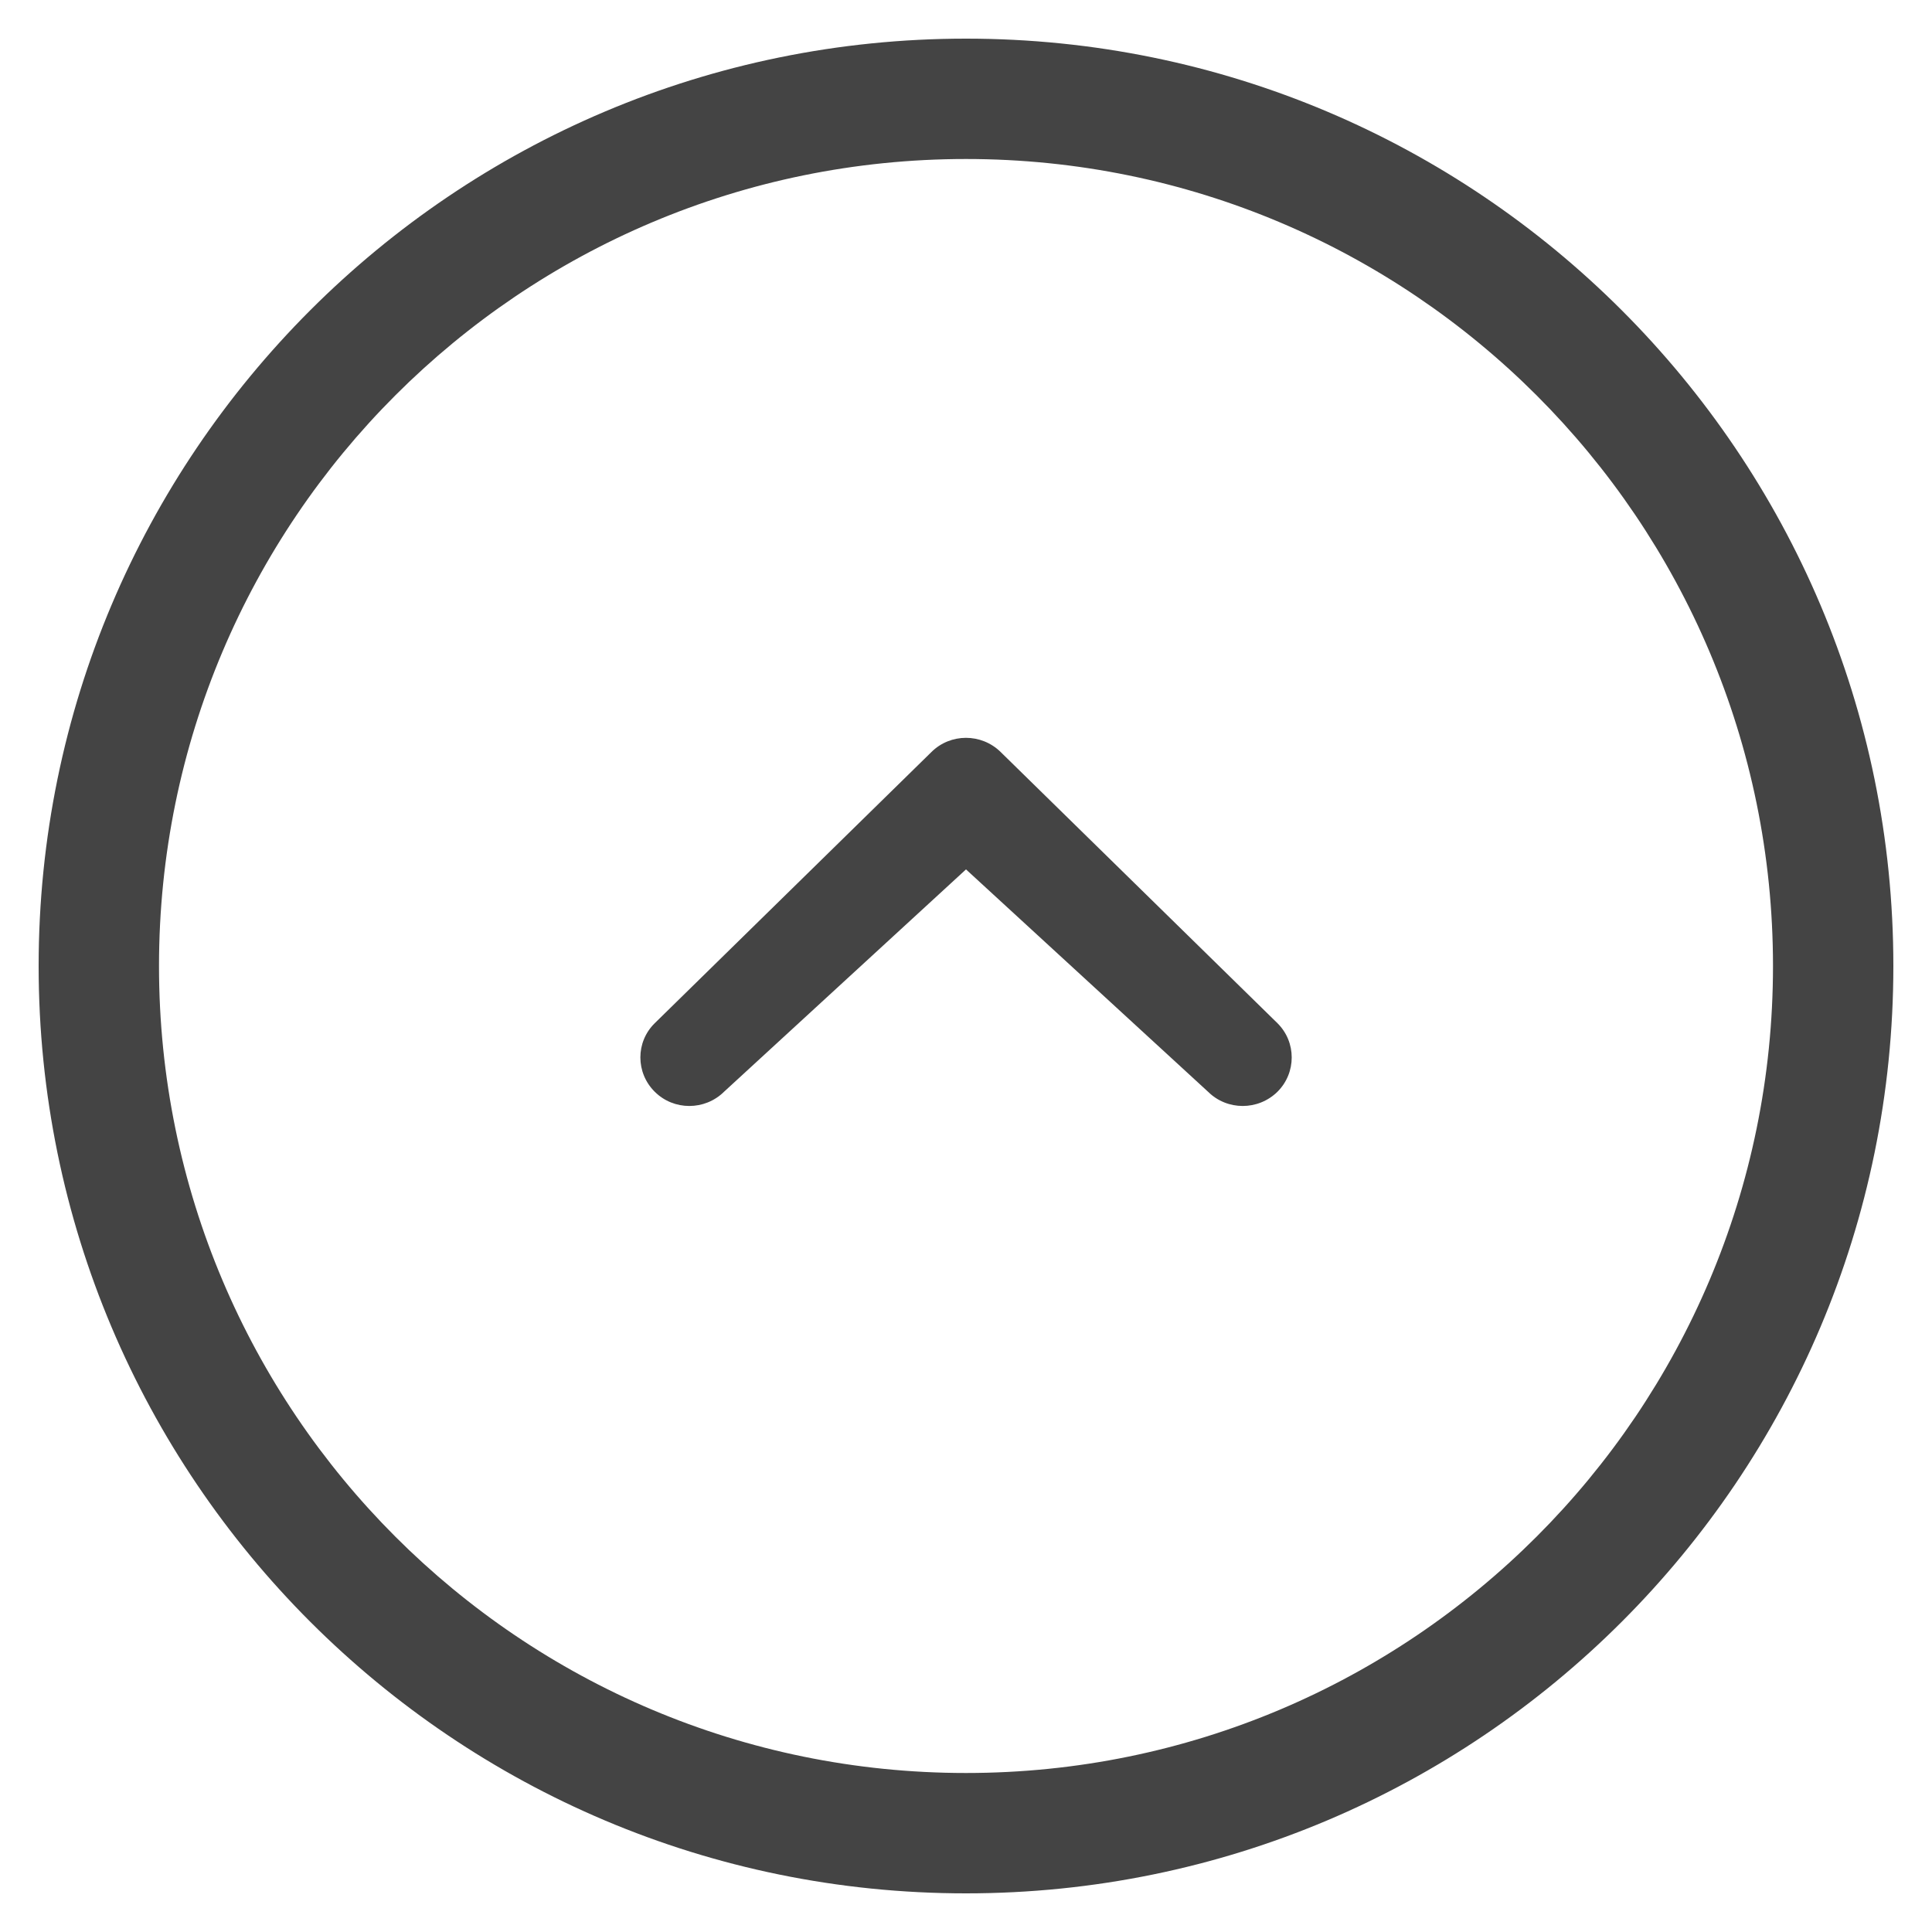<!-- Generated by IcoMoon.io -->
<svg version="1.1" xmlns="http://www.w3.org/2000/svg" width="20" height="20" viewBox="0 0 20 20">
<title>chevron-with-circle-up</title>
<path fill="#444" d="M10.359 7.785c-0.199-0.196-0.52-0.196-0.717 0l-2.864 2.807c-0.199 0.195-0.198 0.514 0 0.71 0.197 0.196 0.518 0.196 0.717 0l2.505-2.302 2.506 2.302c0.198 0.196 0.518 0.196 0.718 0 0.197-0.196 0.197-0.515 0-0.71l-2.865-2.807zM10 0.4c-5.302 0-9.6 4.298-9.6 9.6 0 5.303 4.298 9.6 9.6 9.6s9.6-4.297 9.6-9.6c0-5.302-4.298-9.6-9.6-9.6zM10 18.354c-4.615 0-8.354-3.74-8.354-8.354s3.739-8.354 8.354-8.354c4.613 0 8.354 3.74 8.354 8.354s-3.741 8.354-8.354 8.354z"></path>
</svg>
